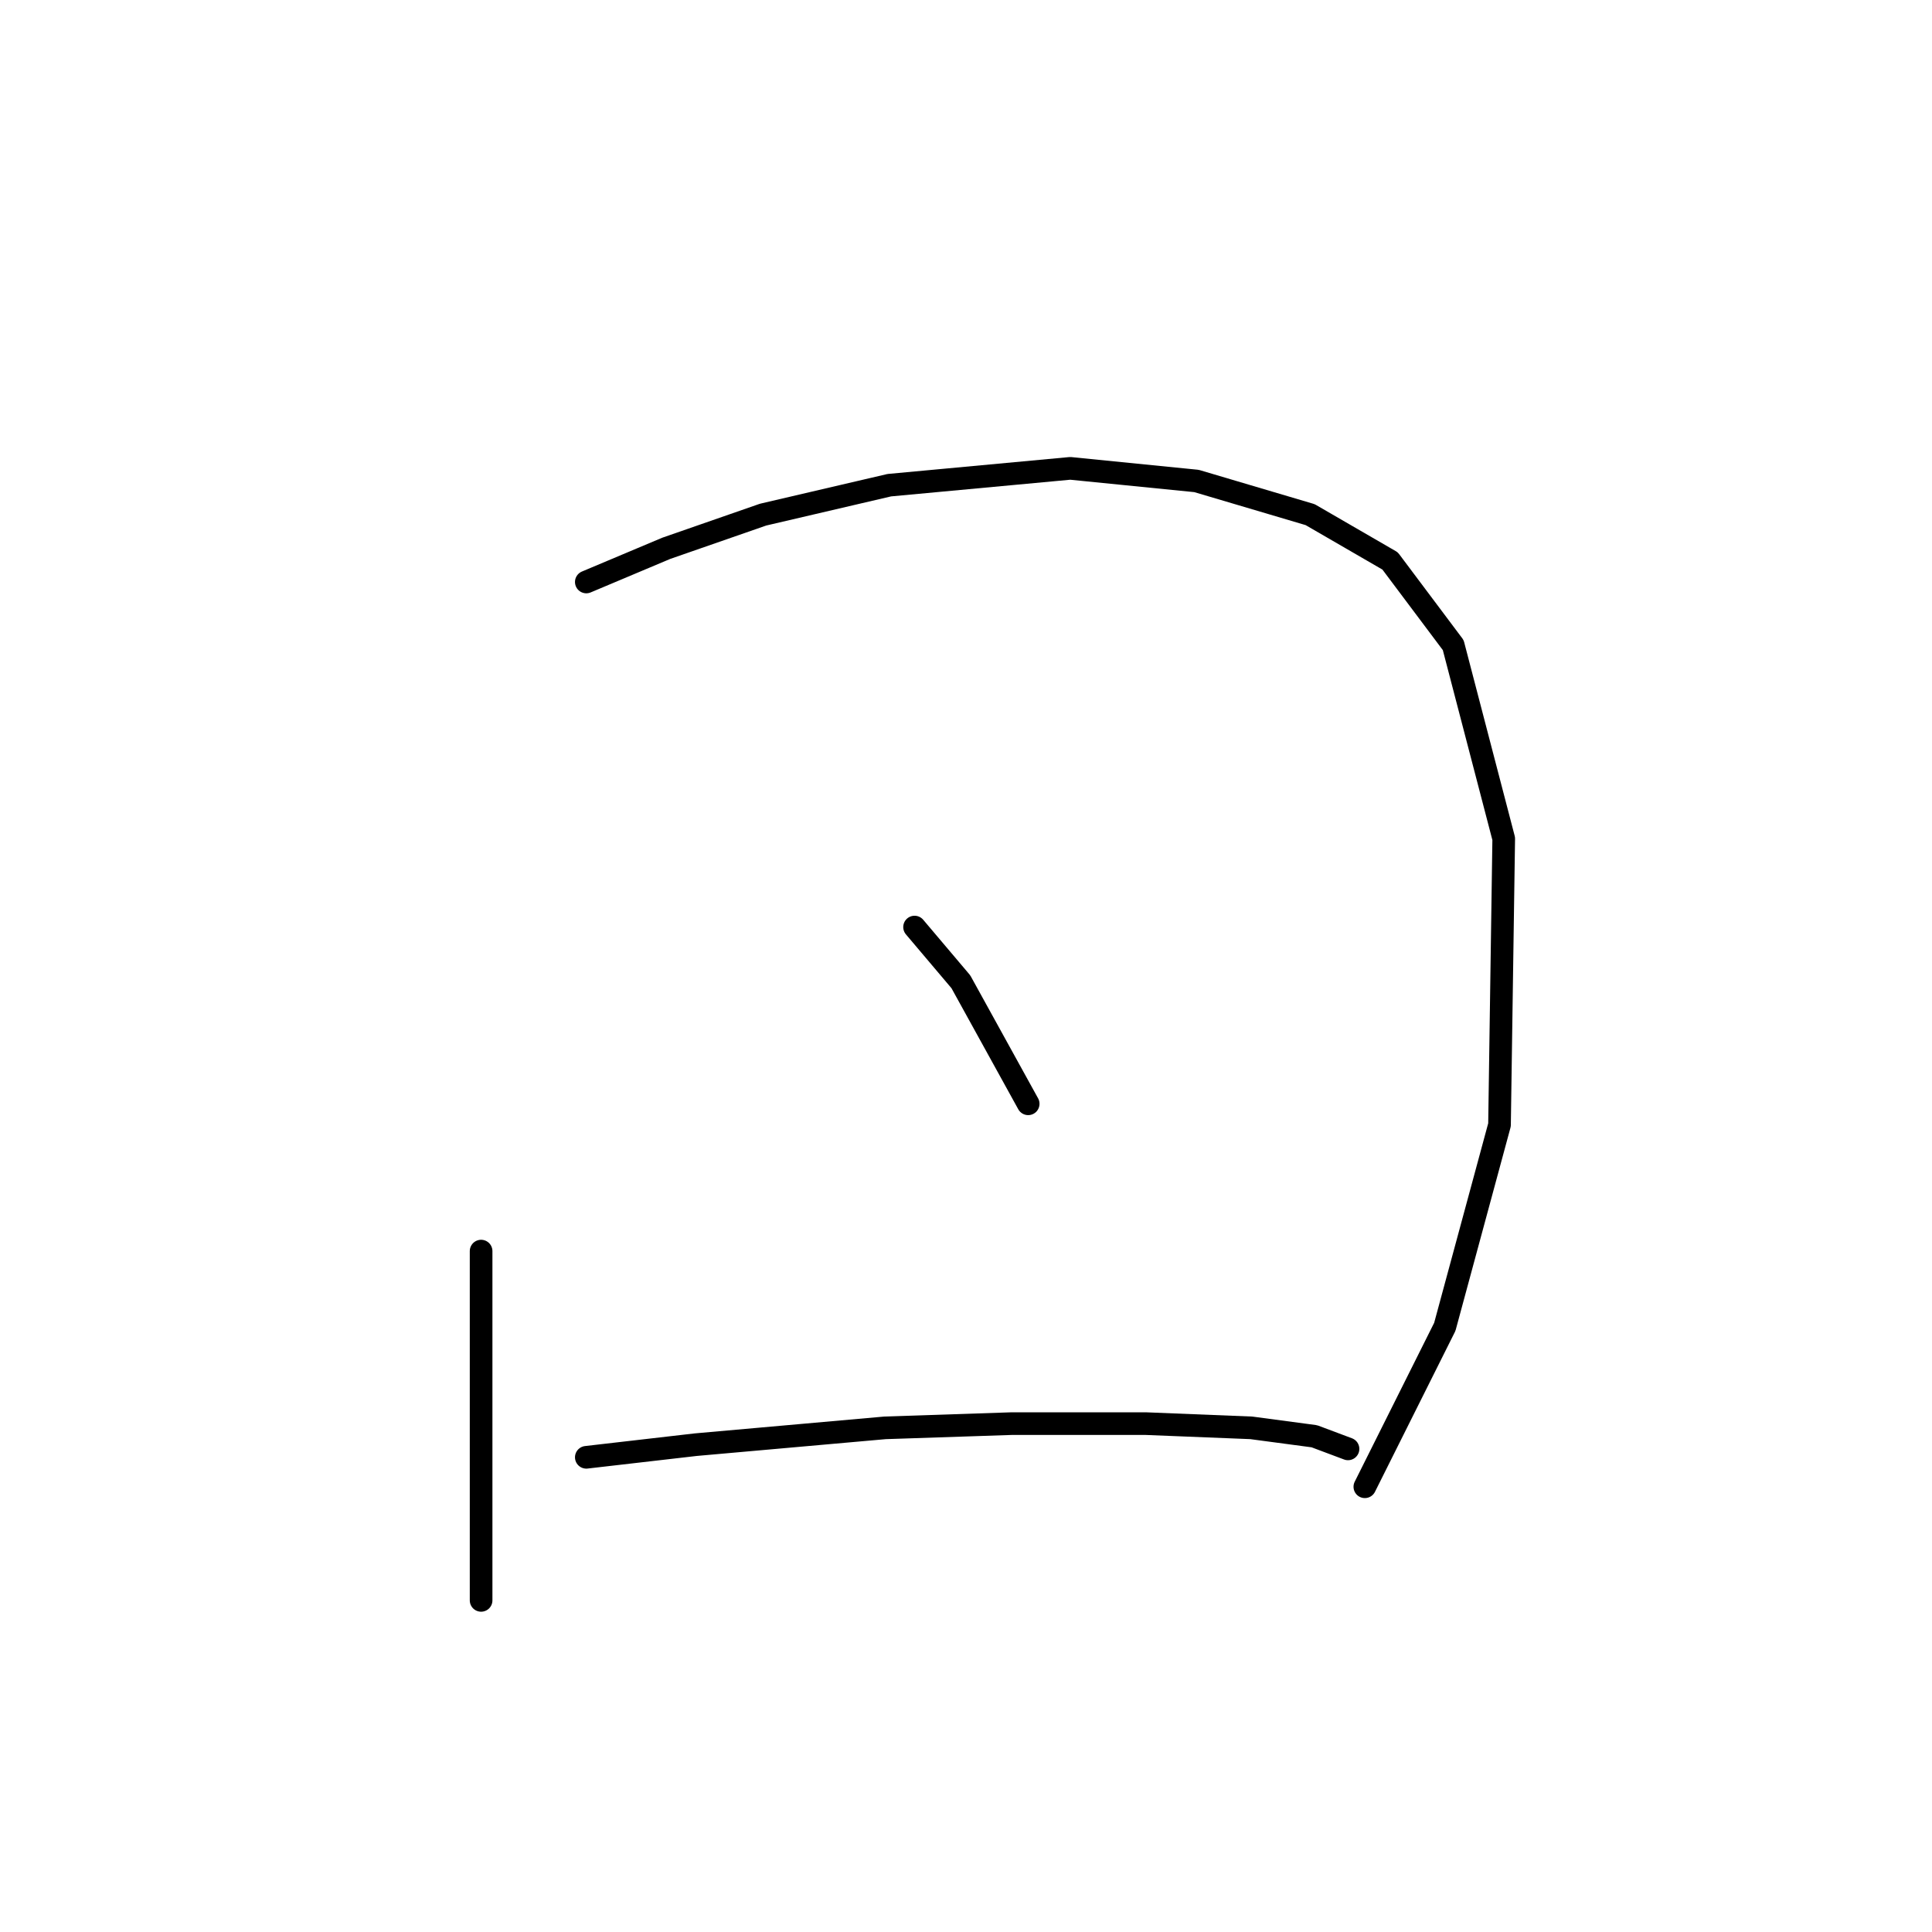 <?xml version="1.0" standalone="no"?>
    <svg width="256" height="256" xmlns="http://www.w3.org/2000/svg" version="1.1">
    <polyline stroke="black" stroke-width="3" stroke-linecap="round" fill="transparent" stroke-linejoin="round" points="63.749 165.777 63.749 179.717 63.749 198.119 63.749 208.156 63.749 212.059 63.749 212.059 " />
        <polyline stroke="black" stroke-width="3" stroke-linecap="round" fill="transparent" stroke-linejoin="round" points="77.689 77.115 88.284 72.654 101.11 68.193 117.838 64.29 141.816 62.059 158.544 63.732 173.6 68.193 184.195 74.327 192.559 85.479 199.251 111.13 198.693 149.048 191.444 175.814 180.849 197.004 180.849 197.004 " />
        <polyline stroke="black" stroke-width="3" stroke-linecap="round" fill="transparent" stroke-linejoin="round" points="121.184 122.84 127.318 130.089 136.24 146.26 136.24 146.26 " />
        <polyline stroke="black" stroke-width="3" stroke-linecap="round" fill="transparent" stroke-linejoin="round" points="77.689 193.1 92.188 191.427 117.281 189.197 134.009 188.639 151.853 188.639 165.794 189.197 174.158 190.312 178.619 191.985 178.619 191.985 " />
        </svg>